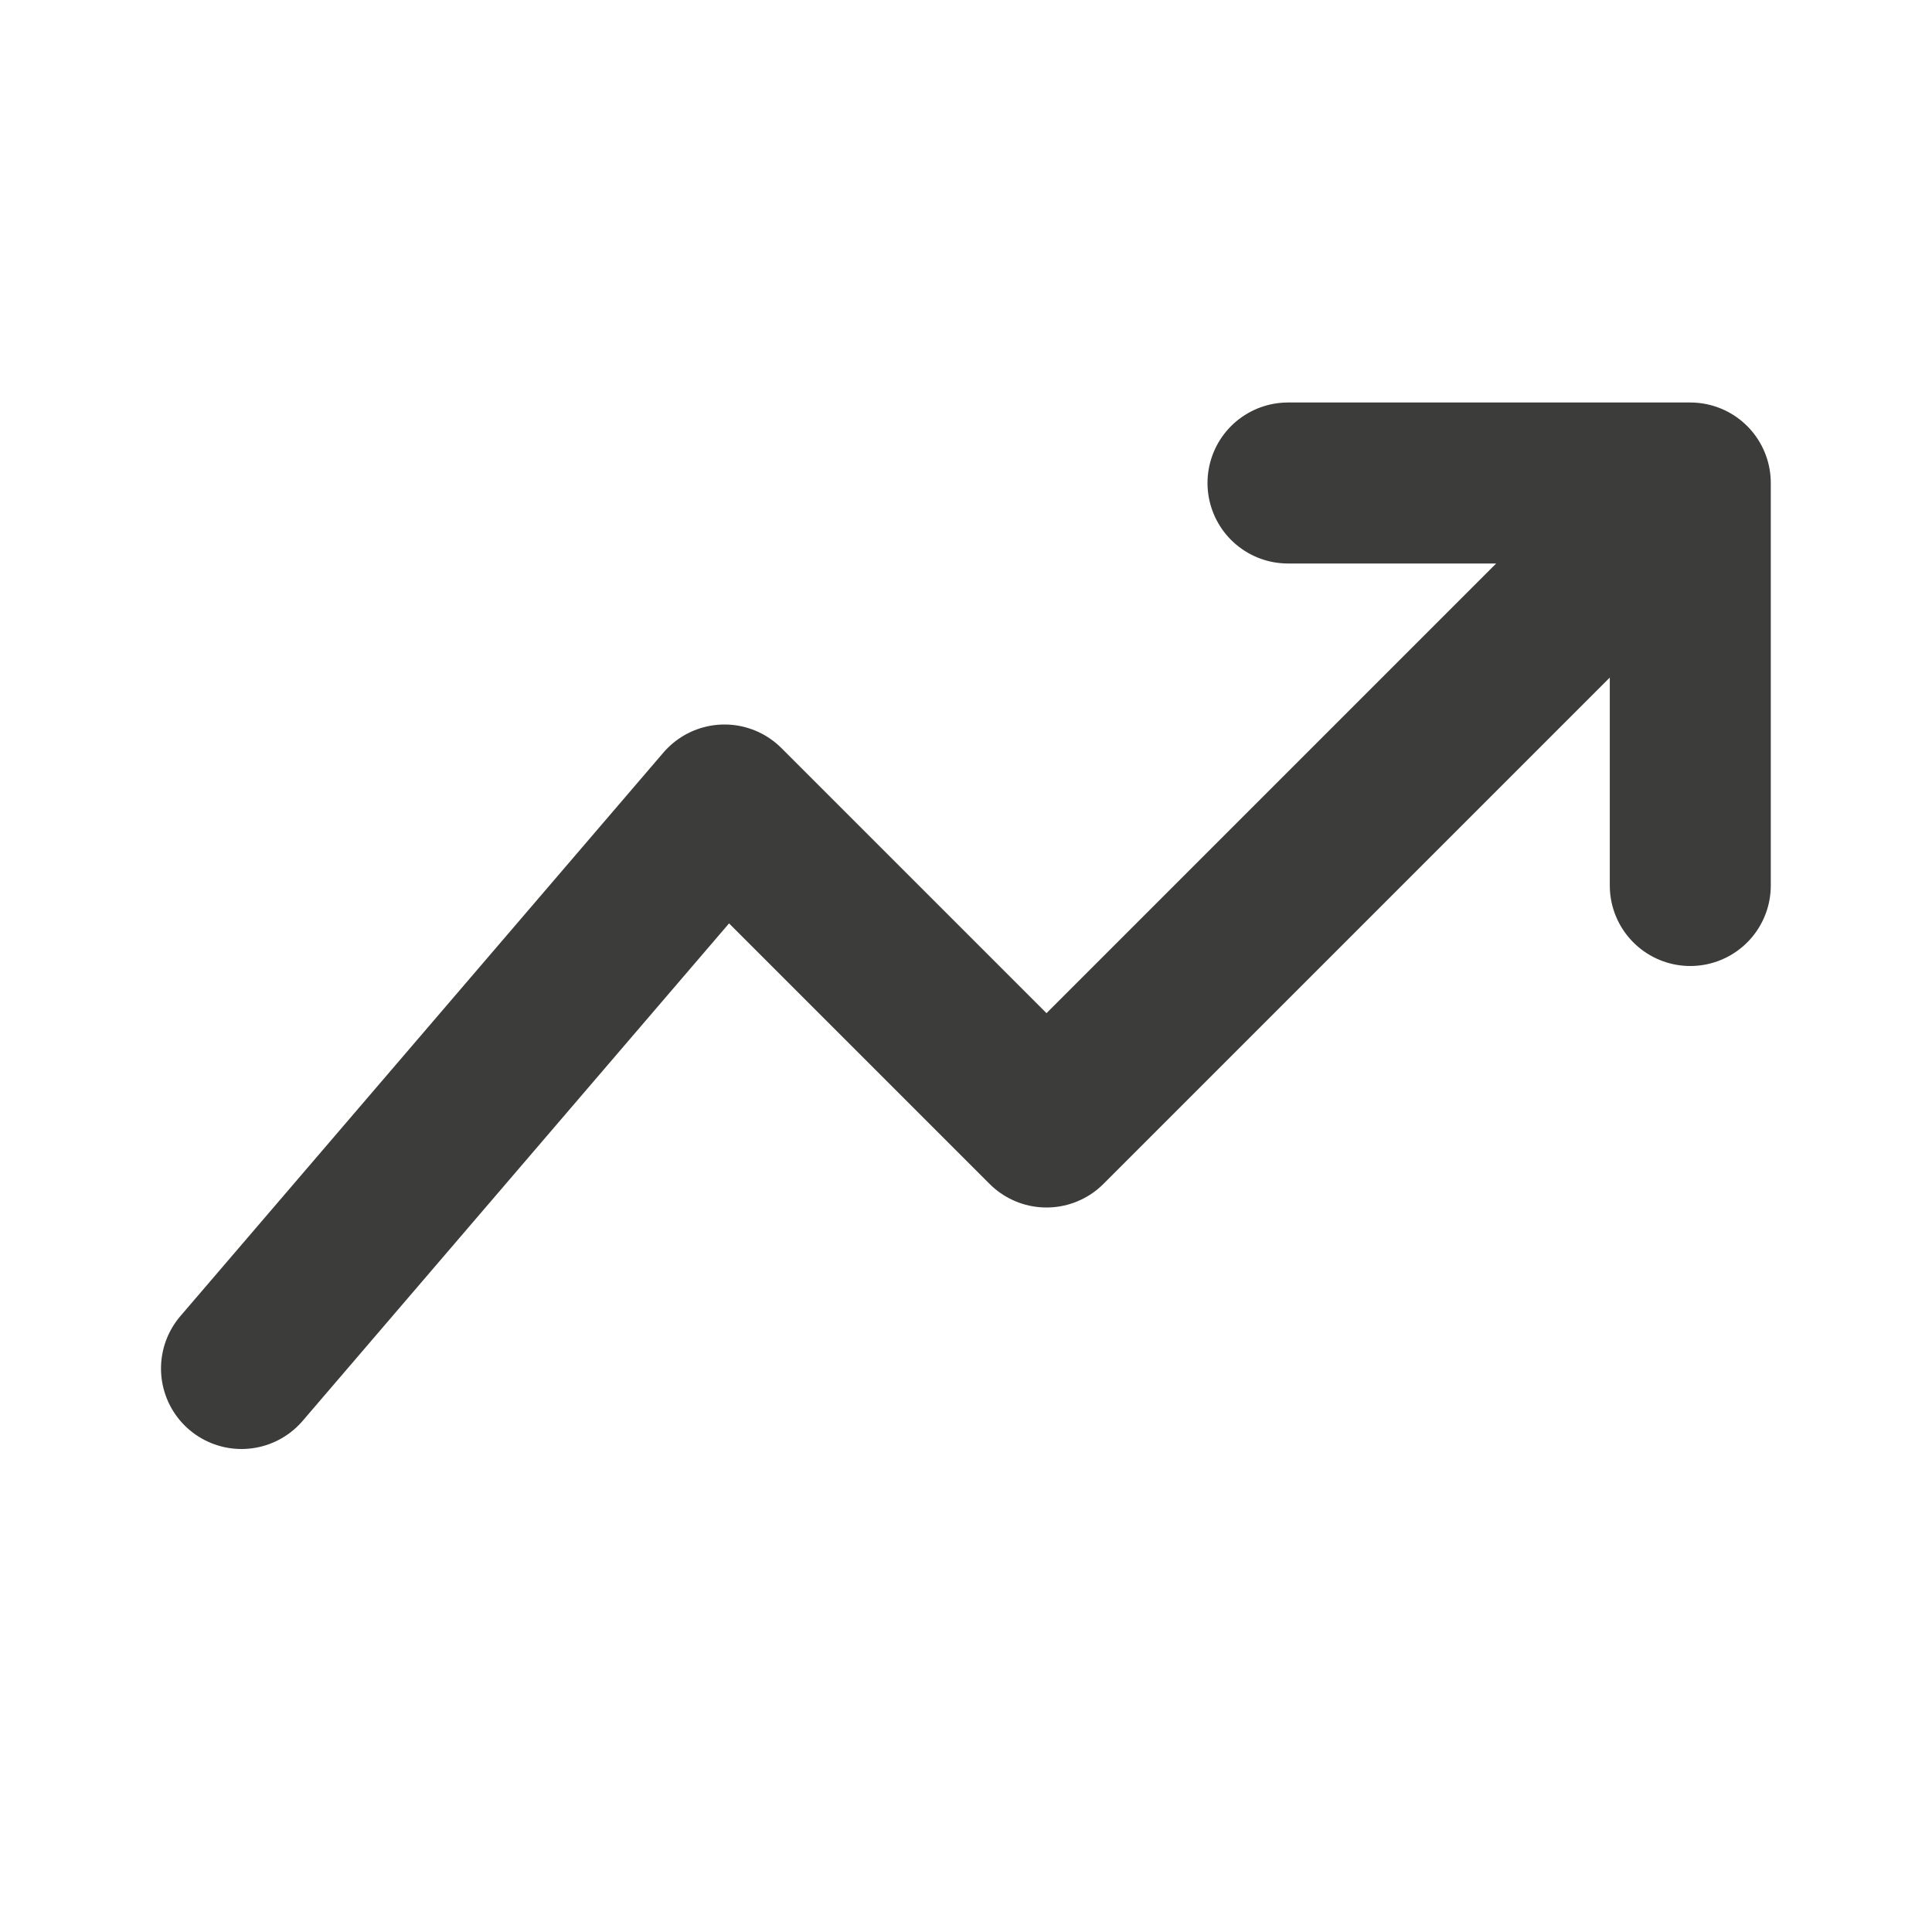 <svg width="18" height="18" viewBox="0 0 18 18" fill="none" xmlns="http://www.w3.org/2000/svg">
<path d="M2.25 12.75L6.75 7.5L9.75 10.5L15 5.25" stroke="#3C3C3B" stroke-width="1.5" stroke-linecap="round" stroke-linejoin="round"/>
<path d="M12 4.5H15.748V8.25" stroke="#3C3C3B" stroke-width="1.5" stroke-linecap="round" stroke-linejoin="round"/>
</svg>

